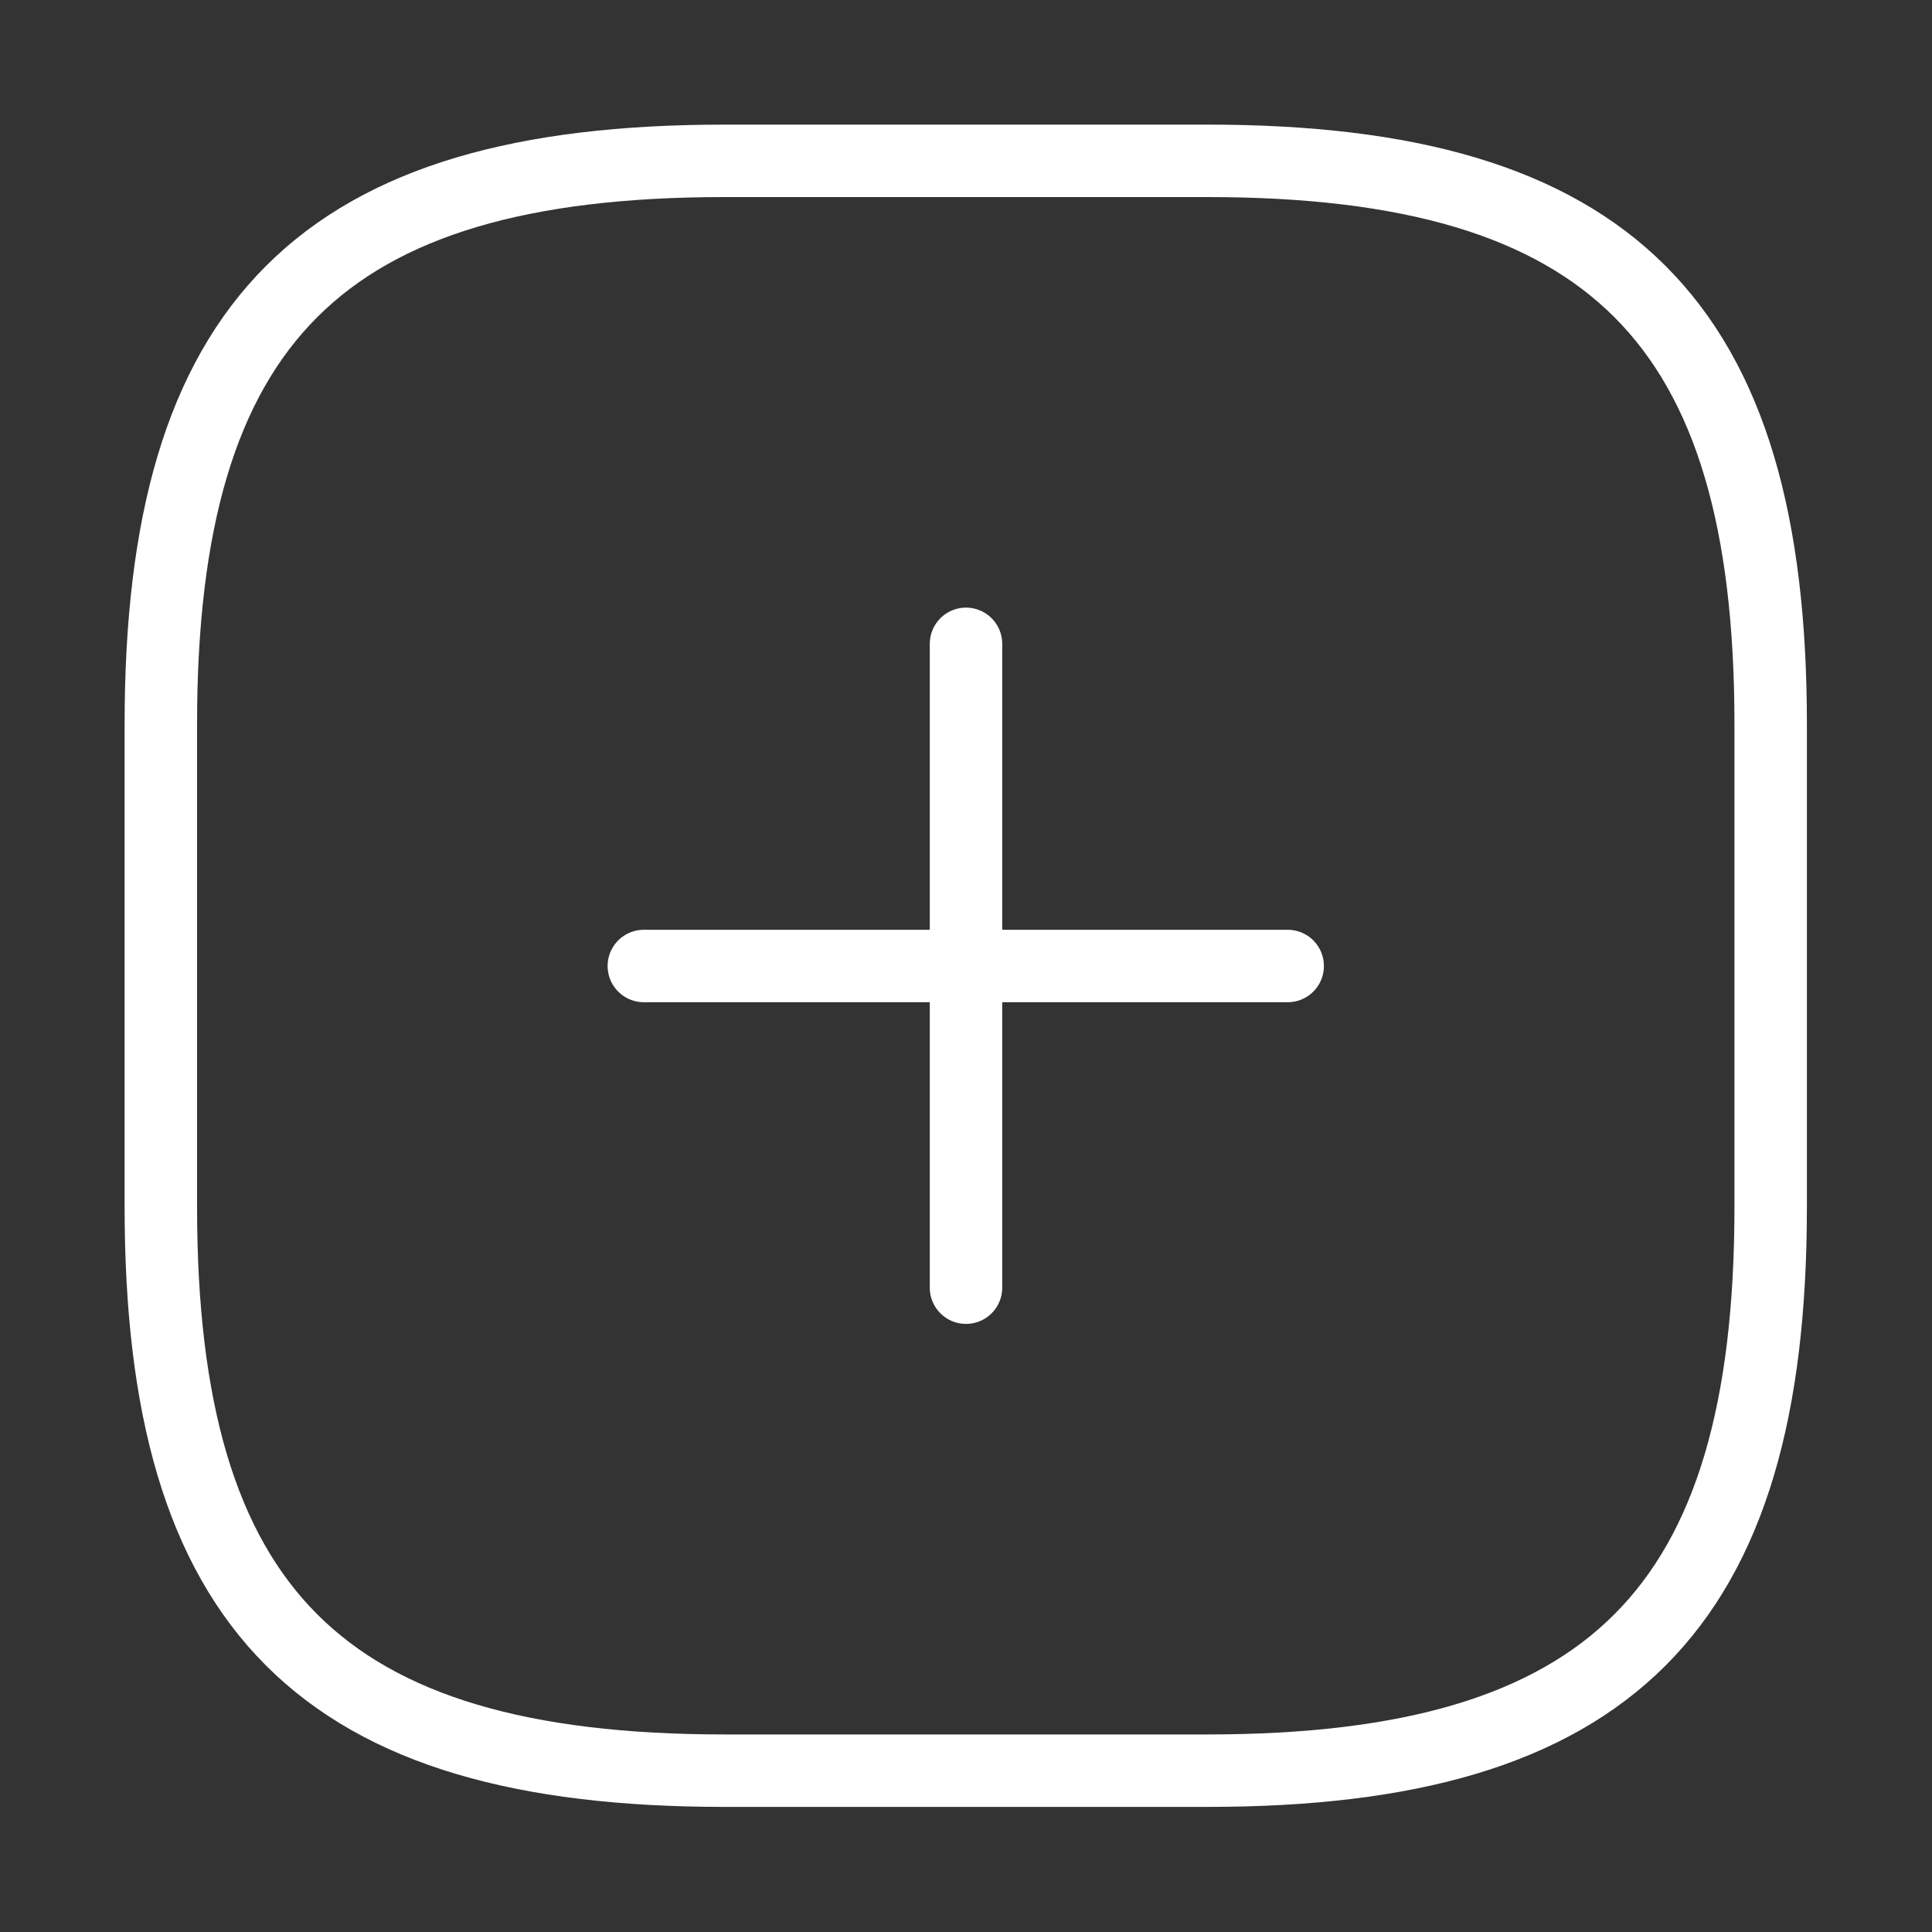 <svg width="40" height="40" viewBox="0 0 40 40" fill="none" xmlns="http://www.w3.org/2000/svg" xmlns:xlink="http://www.w3.org/1999/xlink">
	<rect x="0" y="0" width="40" height="40" fill="#333333" stroke="none"/>
	<desc>
			Created with Pixso.
	</desc>
	<defs/>
	<rect id="vuesax/linear/add-square" width="40" height="40" fill="#FFFFFF" fill-opacity="0"/>
	<path id="Vector" d="M13.33 20L26.66 20" stroke="#FFFFFF" stroke-opacity="1" stroke-width="1.5" stroke-linejoin="round" stroke-linecap="round"/>
	<path id="Vector" d="M20 26.66L20 13.33" stroke="#FFFFFF" stroke-opacity="1" stroke-width="1.5" stroke-linejoin="round" stroke-linecap="round"/>
	<path id="Vector" d="M25 36.66C33.33 36.66 36.66 33.33 36.66 24.99L36.66 14.99C36.66 6.66 33.33 3.33 25 3.33L15 3.33C6.66 3.33 3.33 6.66 3.33 14.99L3.33 24.99C3.33 33.33 6.66 36.66 15 36.66L25 36.66Z" stroke="#FFFFFF" stroke-opacity="1" stroke-width="1.5" stroke-linejoin="round"/>
	<g opacity="0"/>
</svg>
